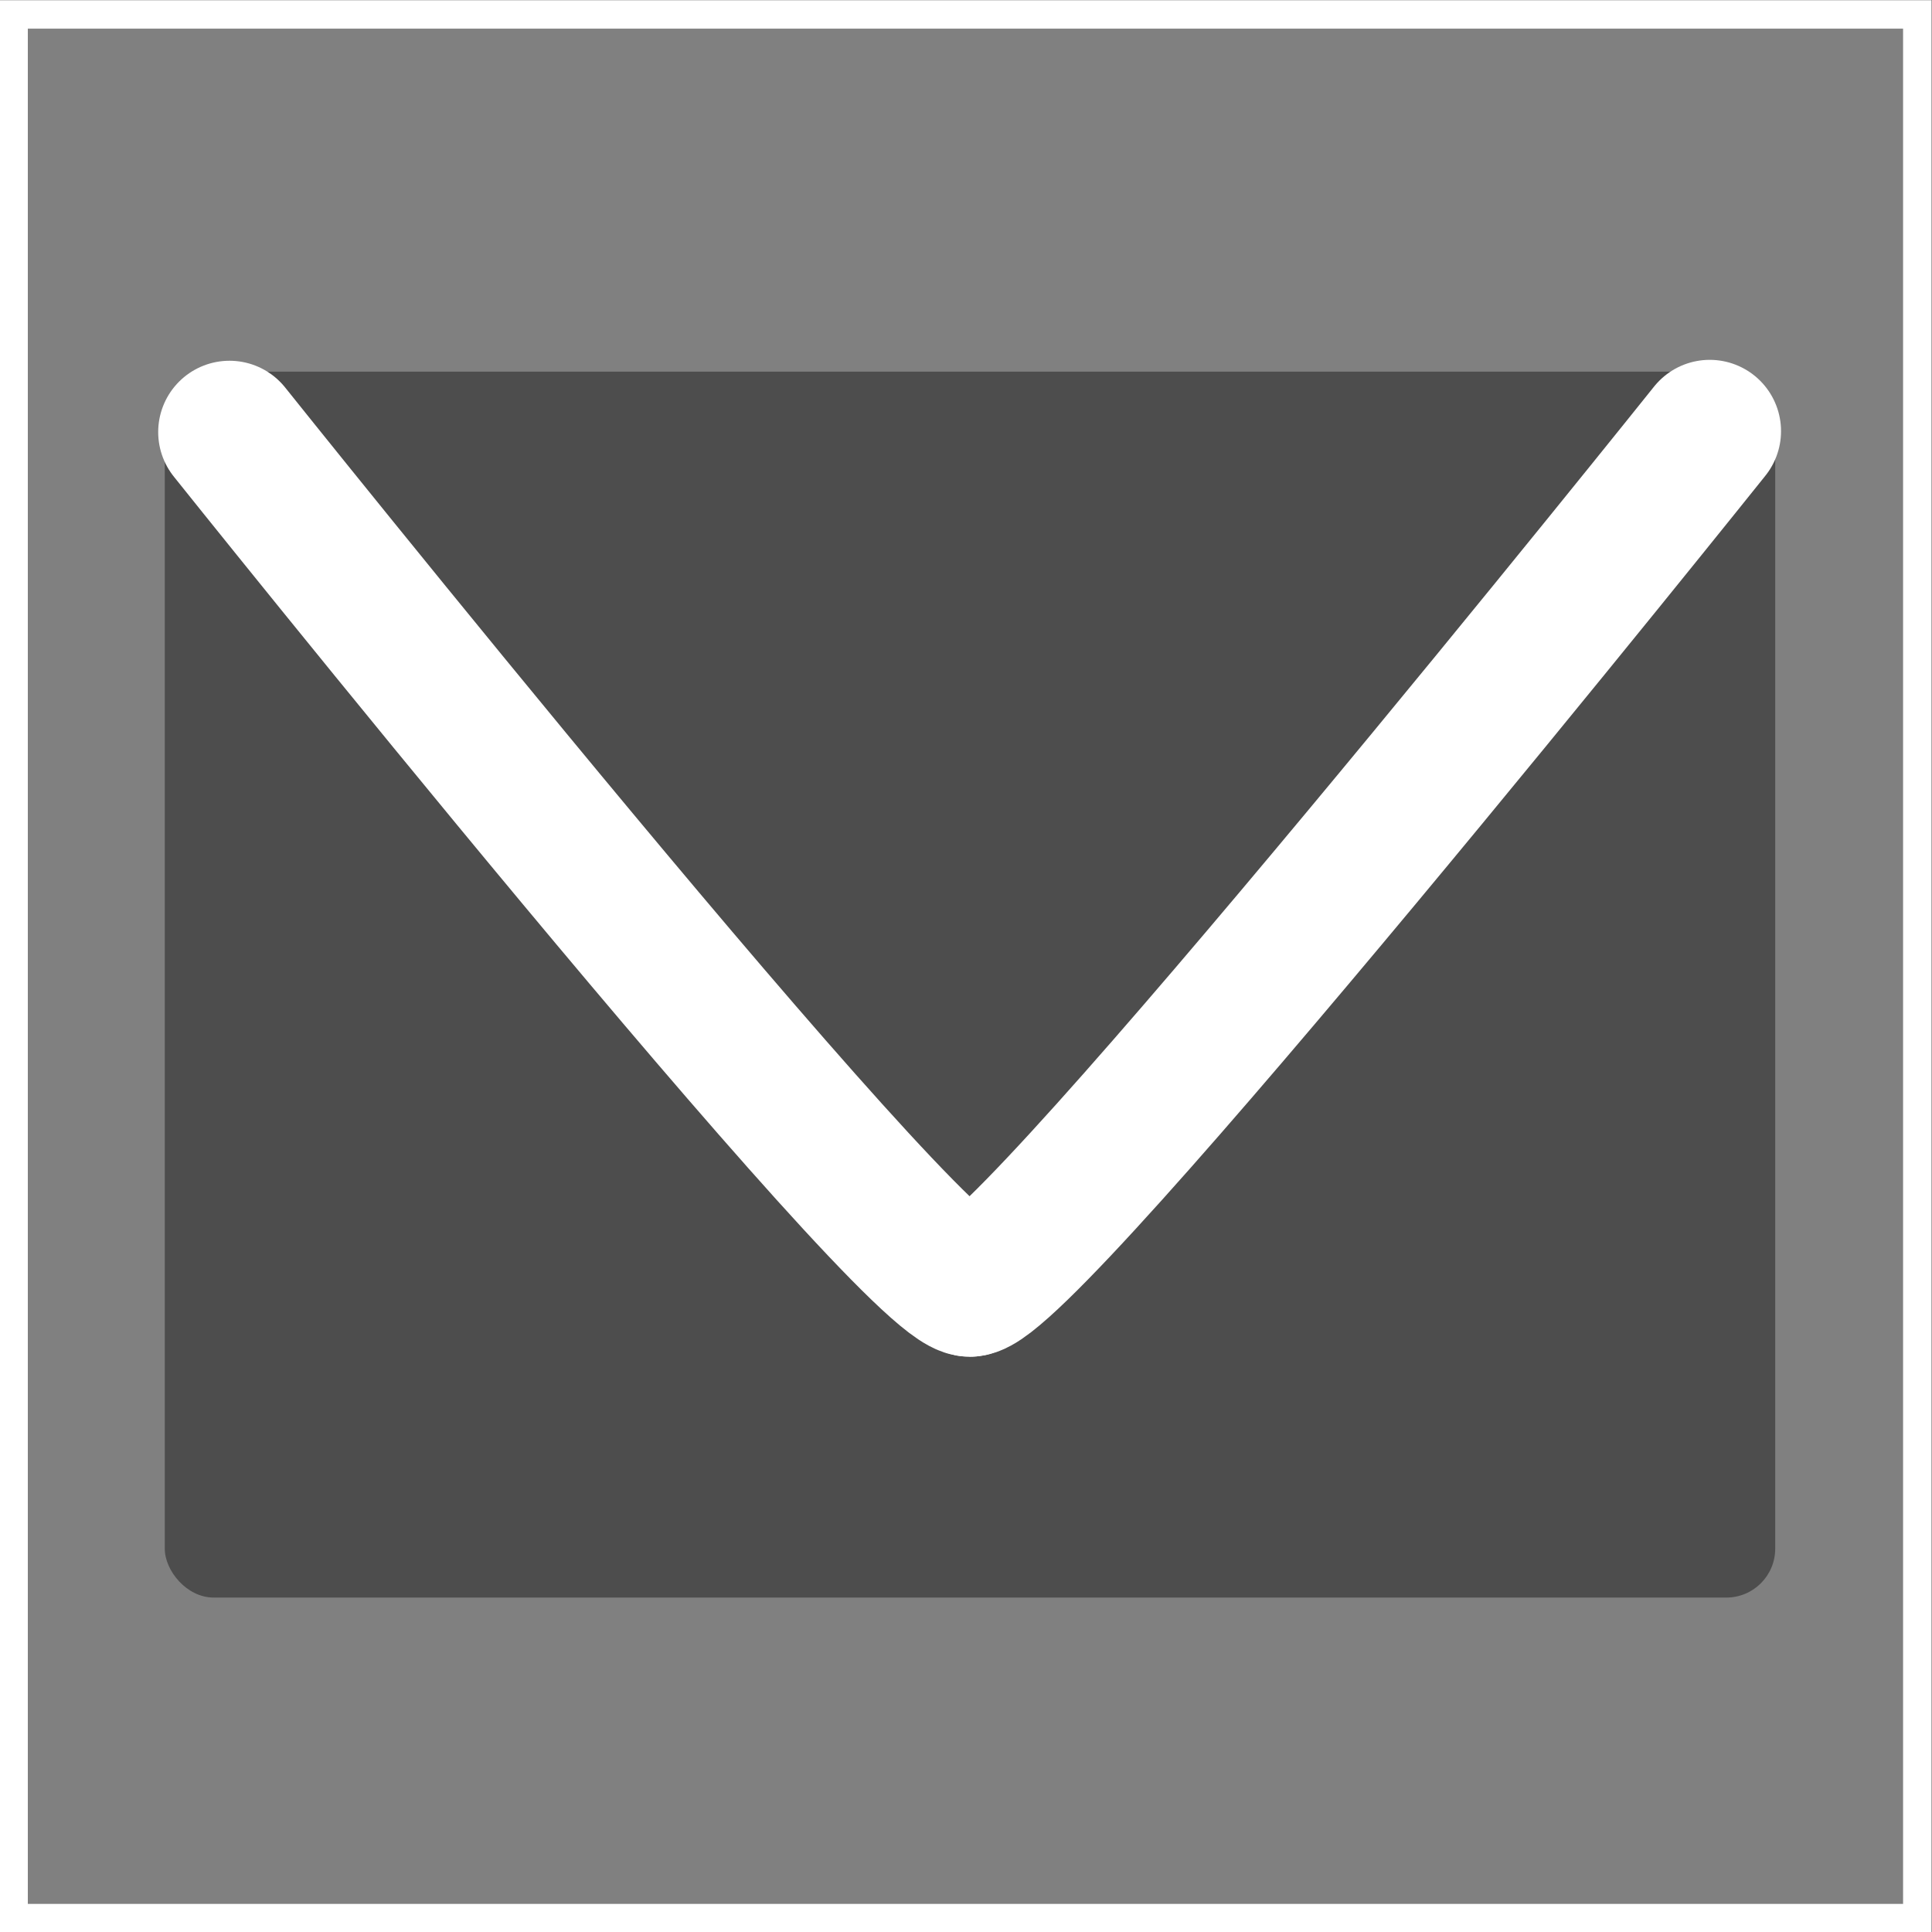 <?xml version="1.0" encoding="UTF-8" standalone="no"?>
<!-- Created with Inkscape (http://www.inkscape.org/) -->

<svg
   xmlns:dc="http://purl.org/dc/elements/1.1/"
   xmlns:cc="http://creativecommons.org/ns#"
   xmlns:rdf="http://www.w3.org/1999/02/22-rdf-syntax-ns#"
   xmlns:svg="http://www.w3.org/2000/svg"
   xmlns="http://www.w3.org/2000/svg"
   xmlns:inkscape="http://www.inkscape.org/namespaces/inkscape"
   version="1.1"
   width="35"
   height="35"
   id="svg7206">
  <rect width="100%" height="100%" fill="#808080" stroke="none"/>
  <defs
     id="defs7208">
    <inkscape:path-effect
       effect="spiro"
       id="path-effect15718-3-56" />
    <inkscape:path-effect
       effect="spiro"
       id="path-effect15724-6-7" />
    <inkscape:path-effect
       effect="spiro"
       id="path-effect15726-7-7" />
    <inkscape:path-effect
       effect="spiro"
       id="path-effect15744-5-4" />
    <inkscape:path-effect
       effect="spiro"
       id="path-effect15746-3-0" />
  </defs>
  <g
     transform="translate(-268.771,-595.949)"
     id="layer1">
    <g
       transform="translate(42.302,-37.364)"
       id="g7574">
      <rect
         width="34.486"
         height="34.486"
         x="226.716"
         y="633.575"
         id="rect7524"
         style="fill:none;stroke:#ffffff;stroke-width:0.514;stroke-linecap:square;stroke-miterlimit:4;stroke-opacity:1;stroke-dasharray:none" />
      <g
         transform="matrix(0.864,0,0,0.864,90.591,88.746)"
         id="g7526"
         style="fill:#4d4d4d;fill-opacity:1">
        <rect
           width="33.767"
           height="25.704"
           ry="1.025"
           x="160.721"
           y="638.079"
           id="rect7528"
           style="fill:#4d4d4d;fill-opacity:1;stroke:none" />
        <path
           d="m 162.078,639.345 c 0,0 14.299,17.894 15.525,17.893"
           id="path7530"
           style="fill:#4d4d4d;fill-opacity:1;stroke:#ffffff;stroke-width:2.99;stroke-linecap:round;stroke-linejoin:miter;stroke-miterlimit:4;stroke-opacity:1;stroke-dasharray:none" />
        <path
           d="m 177.603,657.237 c 1.184,-10e-4 15.512,-17.911 15.512,-17.911"
           id="path7532"
           style="fill:#4d4d4d;fill-opacity:1;stroke:#ffffff;stroke-width:2.99;stroke-linecap:round;stroke-linejoin:miter;stroke-miterlimit:4;stroke-opacity:1;stroke-dasharray:none" />
      </g>
    </g>
  </g>
</svg>
